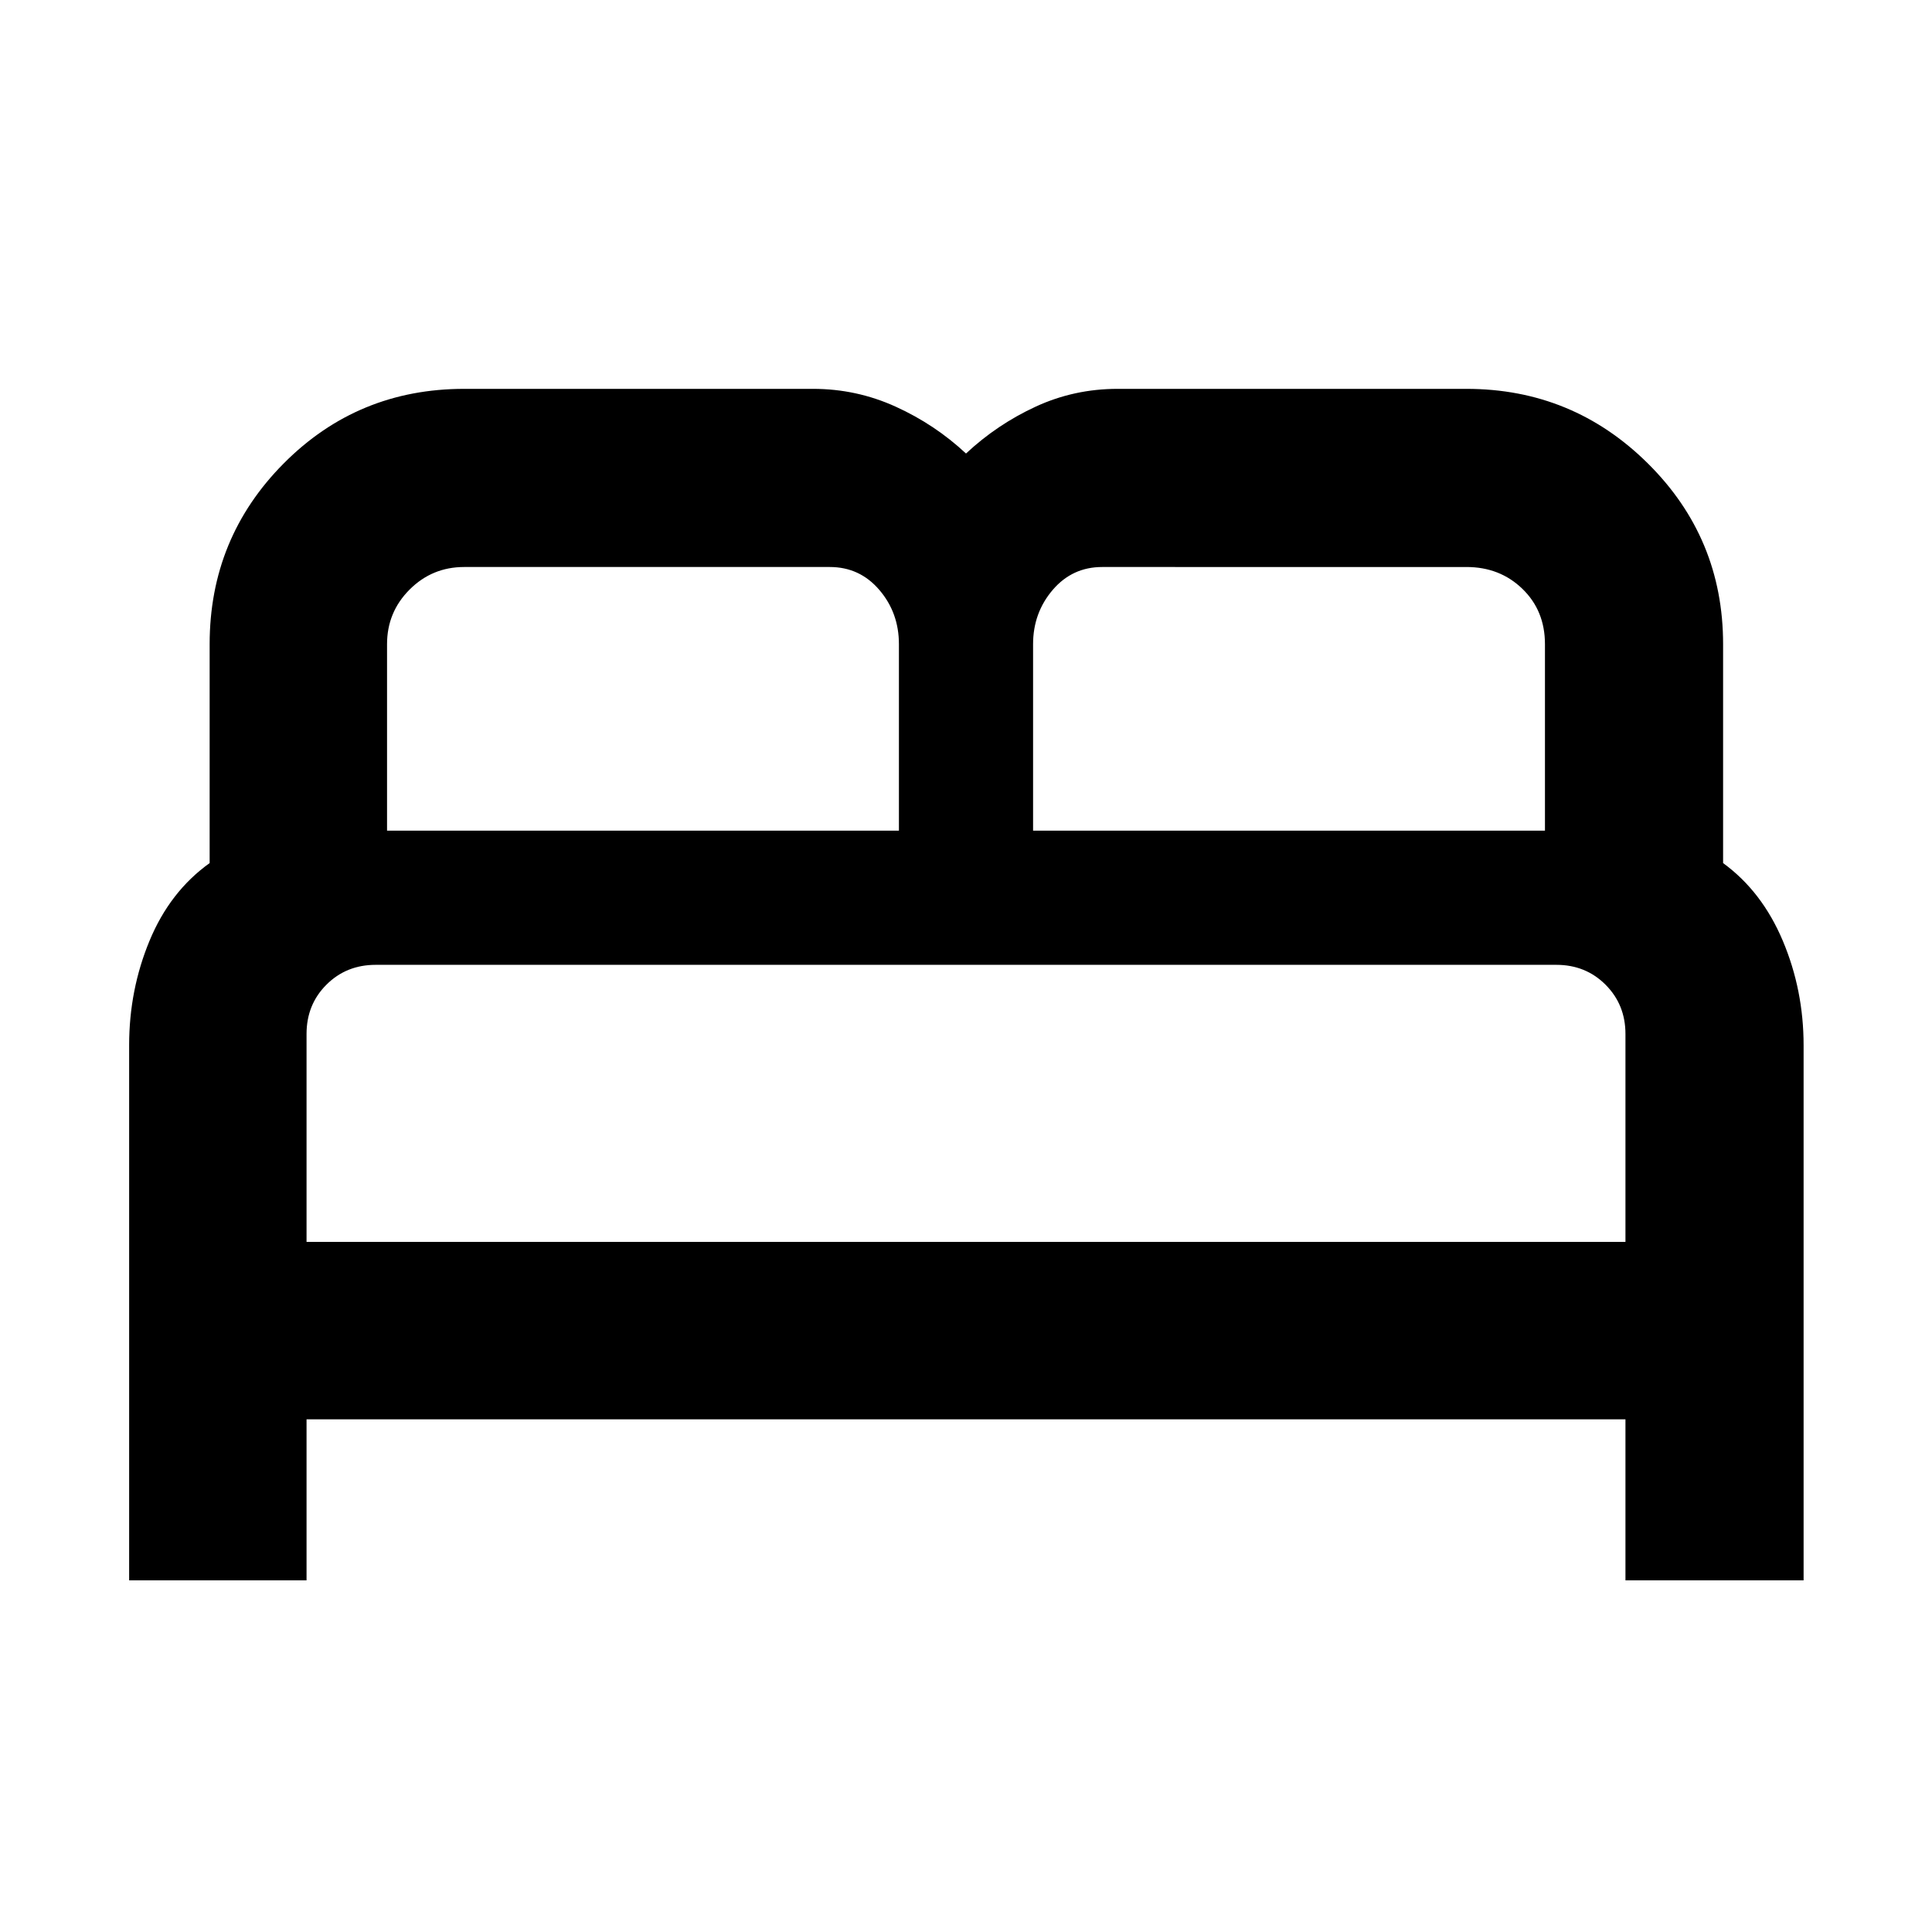 <svg xmlns="http://www.w3.org/2000/svg" height="40" viewBox="0 -960 960 960" width="40"><path d="M64.17-174.75v-265.92q0-27.46 10.15-51.91 10.14-24.45 29.85-38.56v-108.77q0-52.76 36.81-89.82 36.8-37.05 89.69-37.05H404q21.58 0 41.06 8.85 19.49 8.85 34.94 23.28 15.45-14.43 34.6-23.28 19.15-8.85 40.73-8.85h173.34q52.76 0 90.14 37.05 37.39 37.06 37.39 89.82v108.77q19.34 14.11 29.67 38.62 10.33 24.5 10.33 51.95v265.82h-88.52v-80H152.32v80H64.17Zm449.16-372.5h254.35v-92.66q0-16.66-11.21-27.5-11.21-10.85-27.8-10.85H547.68q-14.87 0-24.61 11.4-9.74 11.41-9.74 26.95v92.66Zm-321.01 0h254.35v-92.66q0-15.6-9.74-26.97-9.74-11.38-24.61-11.38H230.67q-15.93 0-27.14 11.21t-11.21 27.14v92.66Zm-40 204.35h655.36v-103.33q0-14.55-9.87-24.45-9.88-9.9-24.48-9.9H186.67q-14.6 0-24.48 9.88-9.87 9.87-9.87 24.47v103.33Zm655.36 0H152.32h655.36Z"/></svg>